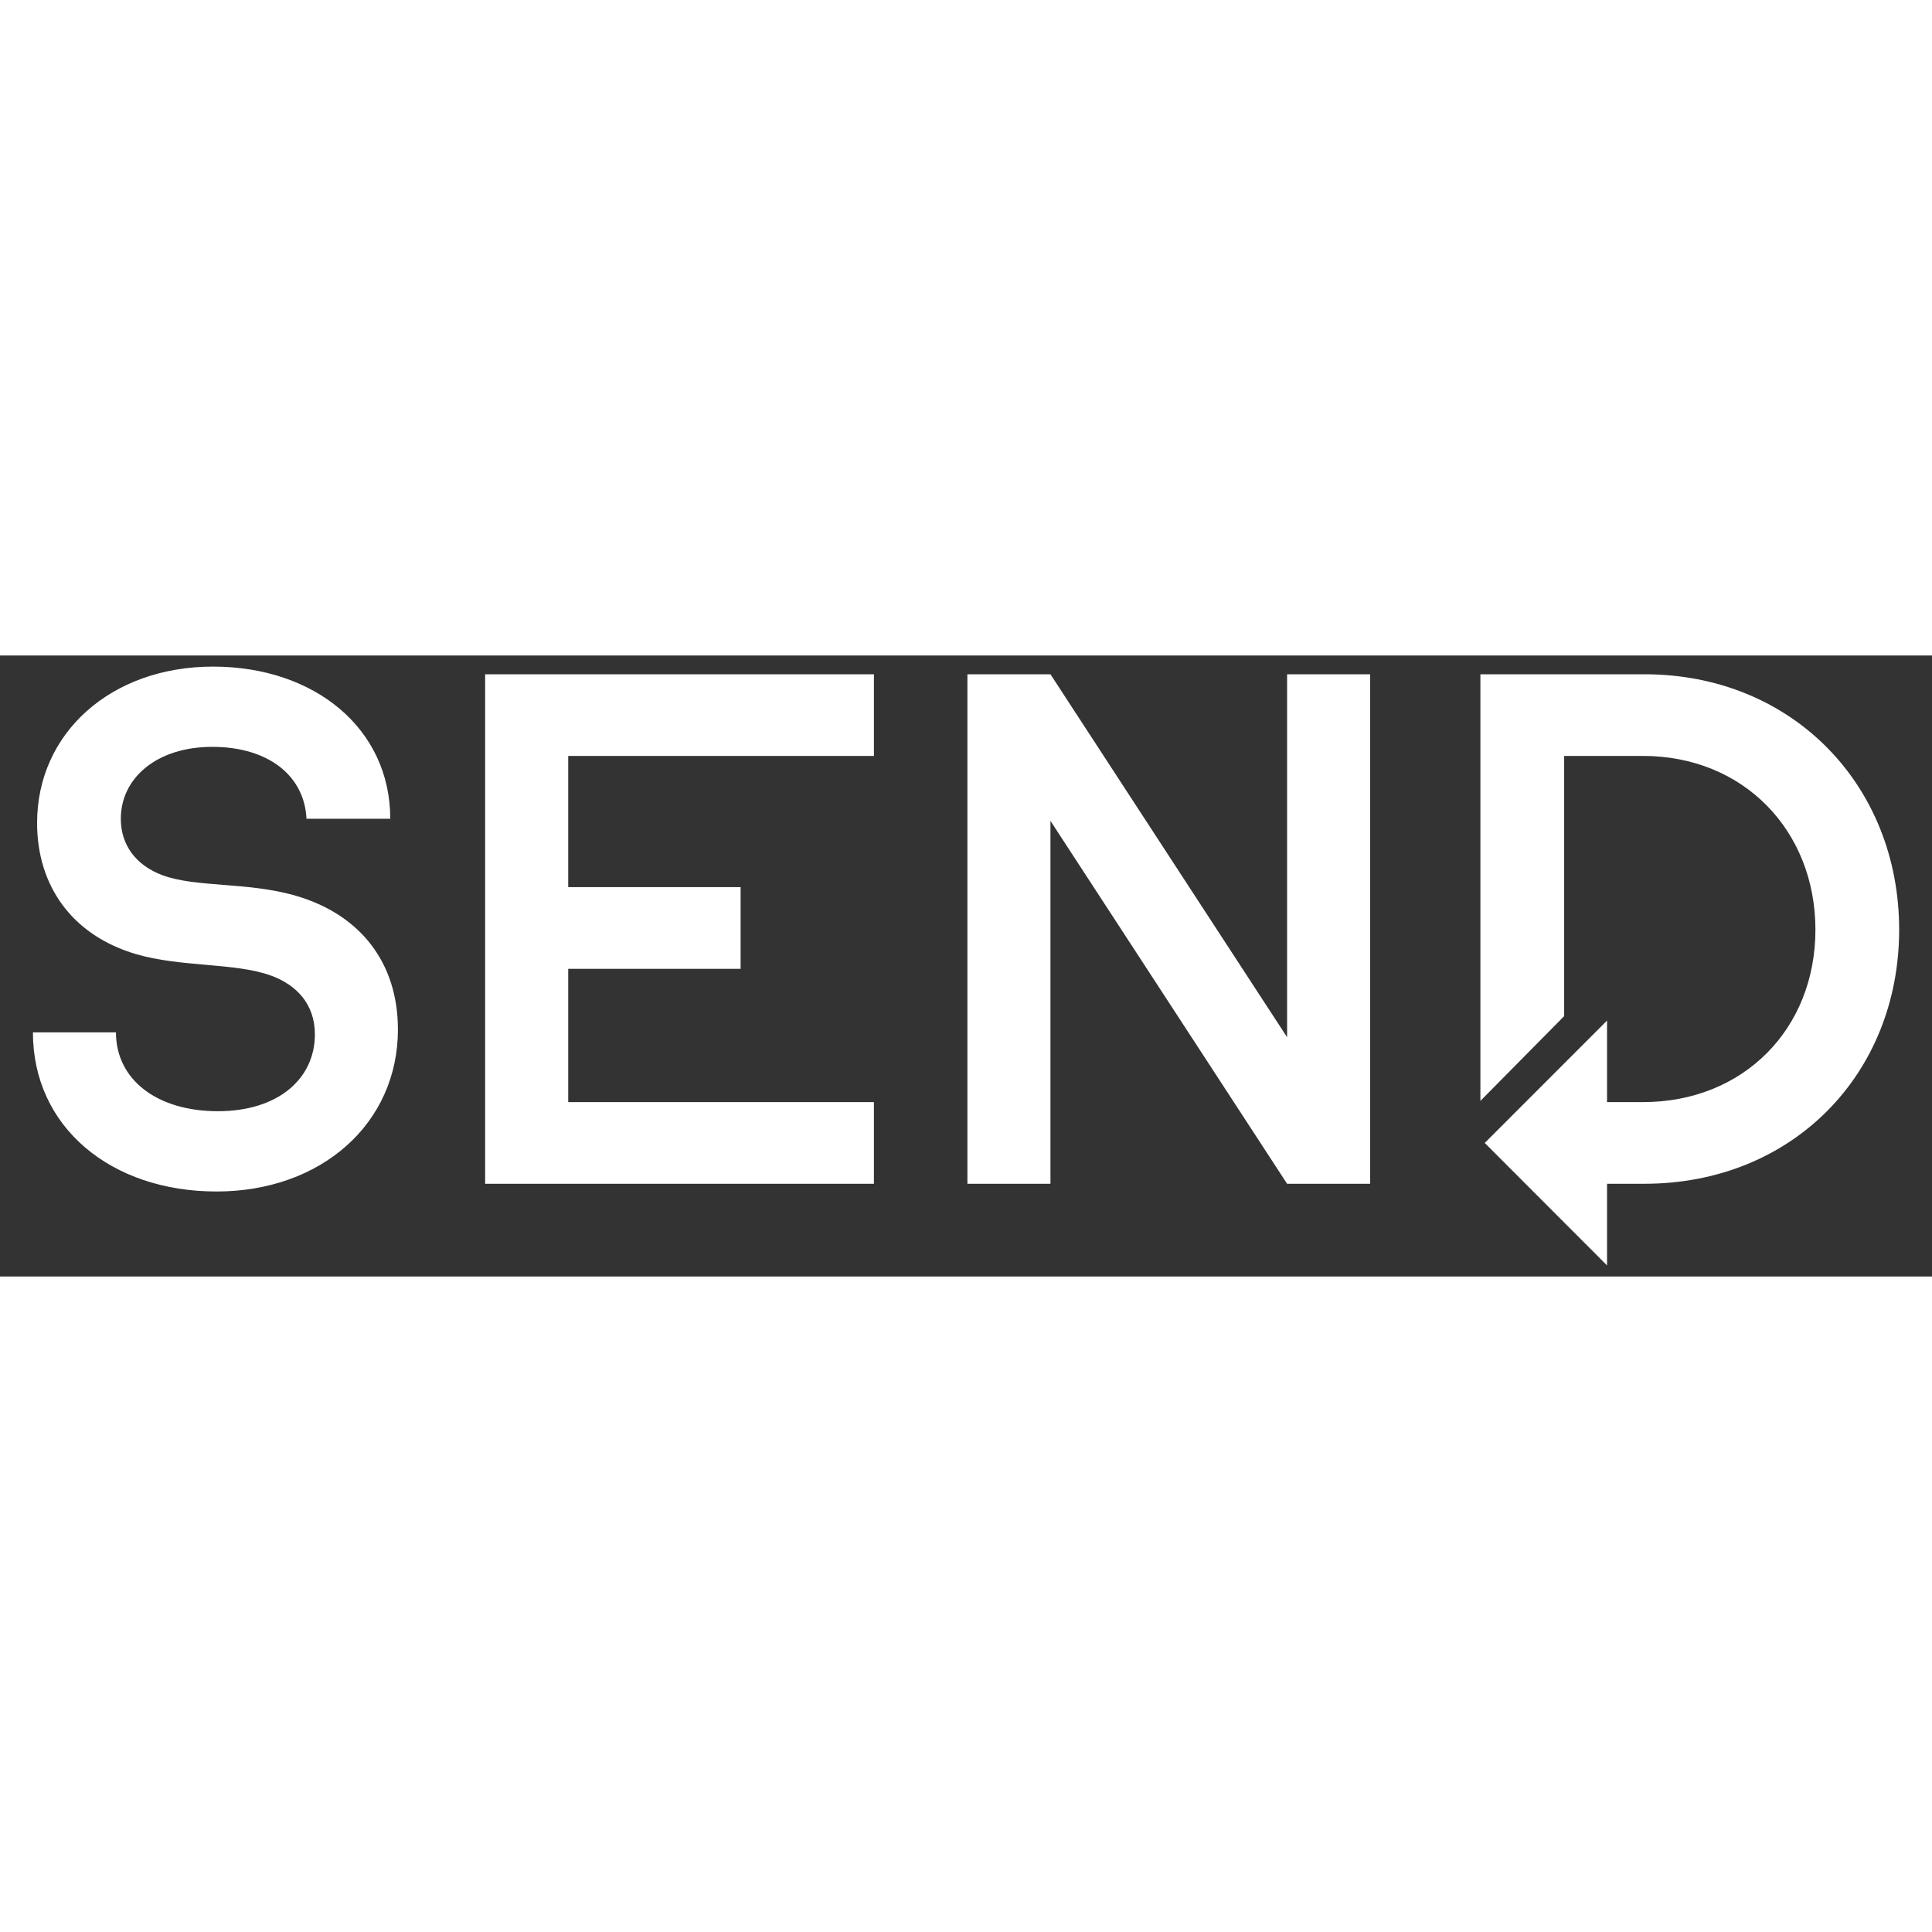 <svg width="144" height="144" viewBox="0 0 56 18" fill="none" xmlns="http://www.w3.org/2000/svg">
<rect x="0" y="0" width="56" height="18" fill="#333333" stroke="none"/>
<path fill-rule="evenodd" clip-rule="evenodd" d="M6.463 6.648C7.151 6.702 7.896 6.76 8.621 6.978V6.978C10.441 7.524 11.534 8.9 11.534 10.842C11.534 13.553 9.328 15.536 6.274 15.536C3.22 15.536 0.954 13.674 0.954 10.923H3.361C3.361 12.299 4.555 13.209 6.315 13.209C8.075 13.209 9.127 12.258 9.127 10.983C9.127 10.093 8.581 9.547 7.872 9.284C7.345 9.087 6.674 9.028 5.969 8.966C5.296 8.907 4.59 8.845 3.948 8.657C2.087 8.111 1.075 6.674 1.075 4.853C1.075 2.244 3.22 0.322 6.173 0.322C9.127 0.322 11.312 2.122 11.312 4.732H8.884C8.823 3.478 7.771 2.648 6.153 2.648C4.534 2.648 3.502 3.559 3.502 4.732C3.502 5.501 3.947 6.087 4.716 6.371C5.201 6.549 5.806 6.596 6.463 6.648ZM25.331 15.312H14.062V0.544H25.331V2.911H16.47V6.714H21.467V9.082H16.47V12.946H25.331V15.312ZM37.307 11.064L30.448 0.544H28.041V15.312H30.448V4.793L37.307 15.312H39.714V0.544H37.307V11.064ZM42.91 0.544H47.664C51.953 0.544 55.048 3.76 55.048 7.947C55.048 12.135 51.953 15.312 47.664 15.312H46.581V17.679L43.036 14.129L46.581 10.582V12.945H47.624C50.537 12.945 52.621 10.821 52.621 7.949C52.621 5.076 50.537 2.911 47.624 2.911H45.338V10.453L42.91 12.91V0.544Z" fill="white"/>
</svg>
